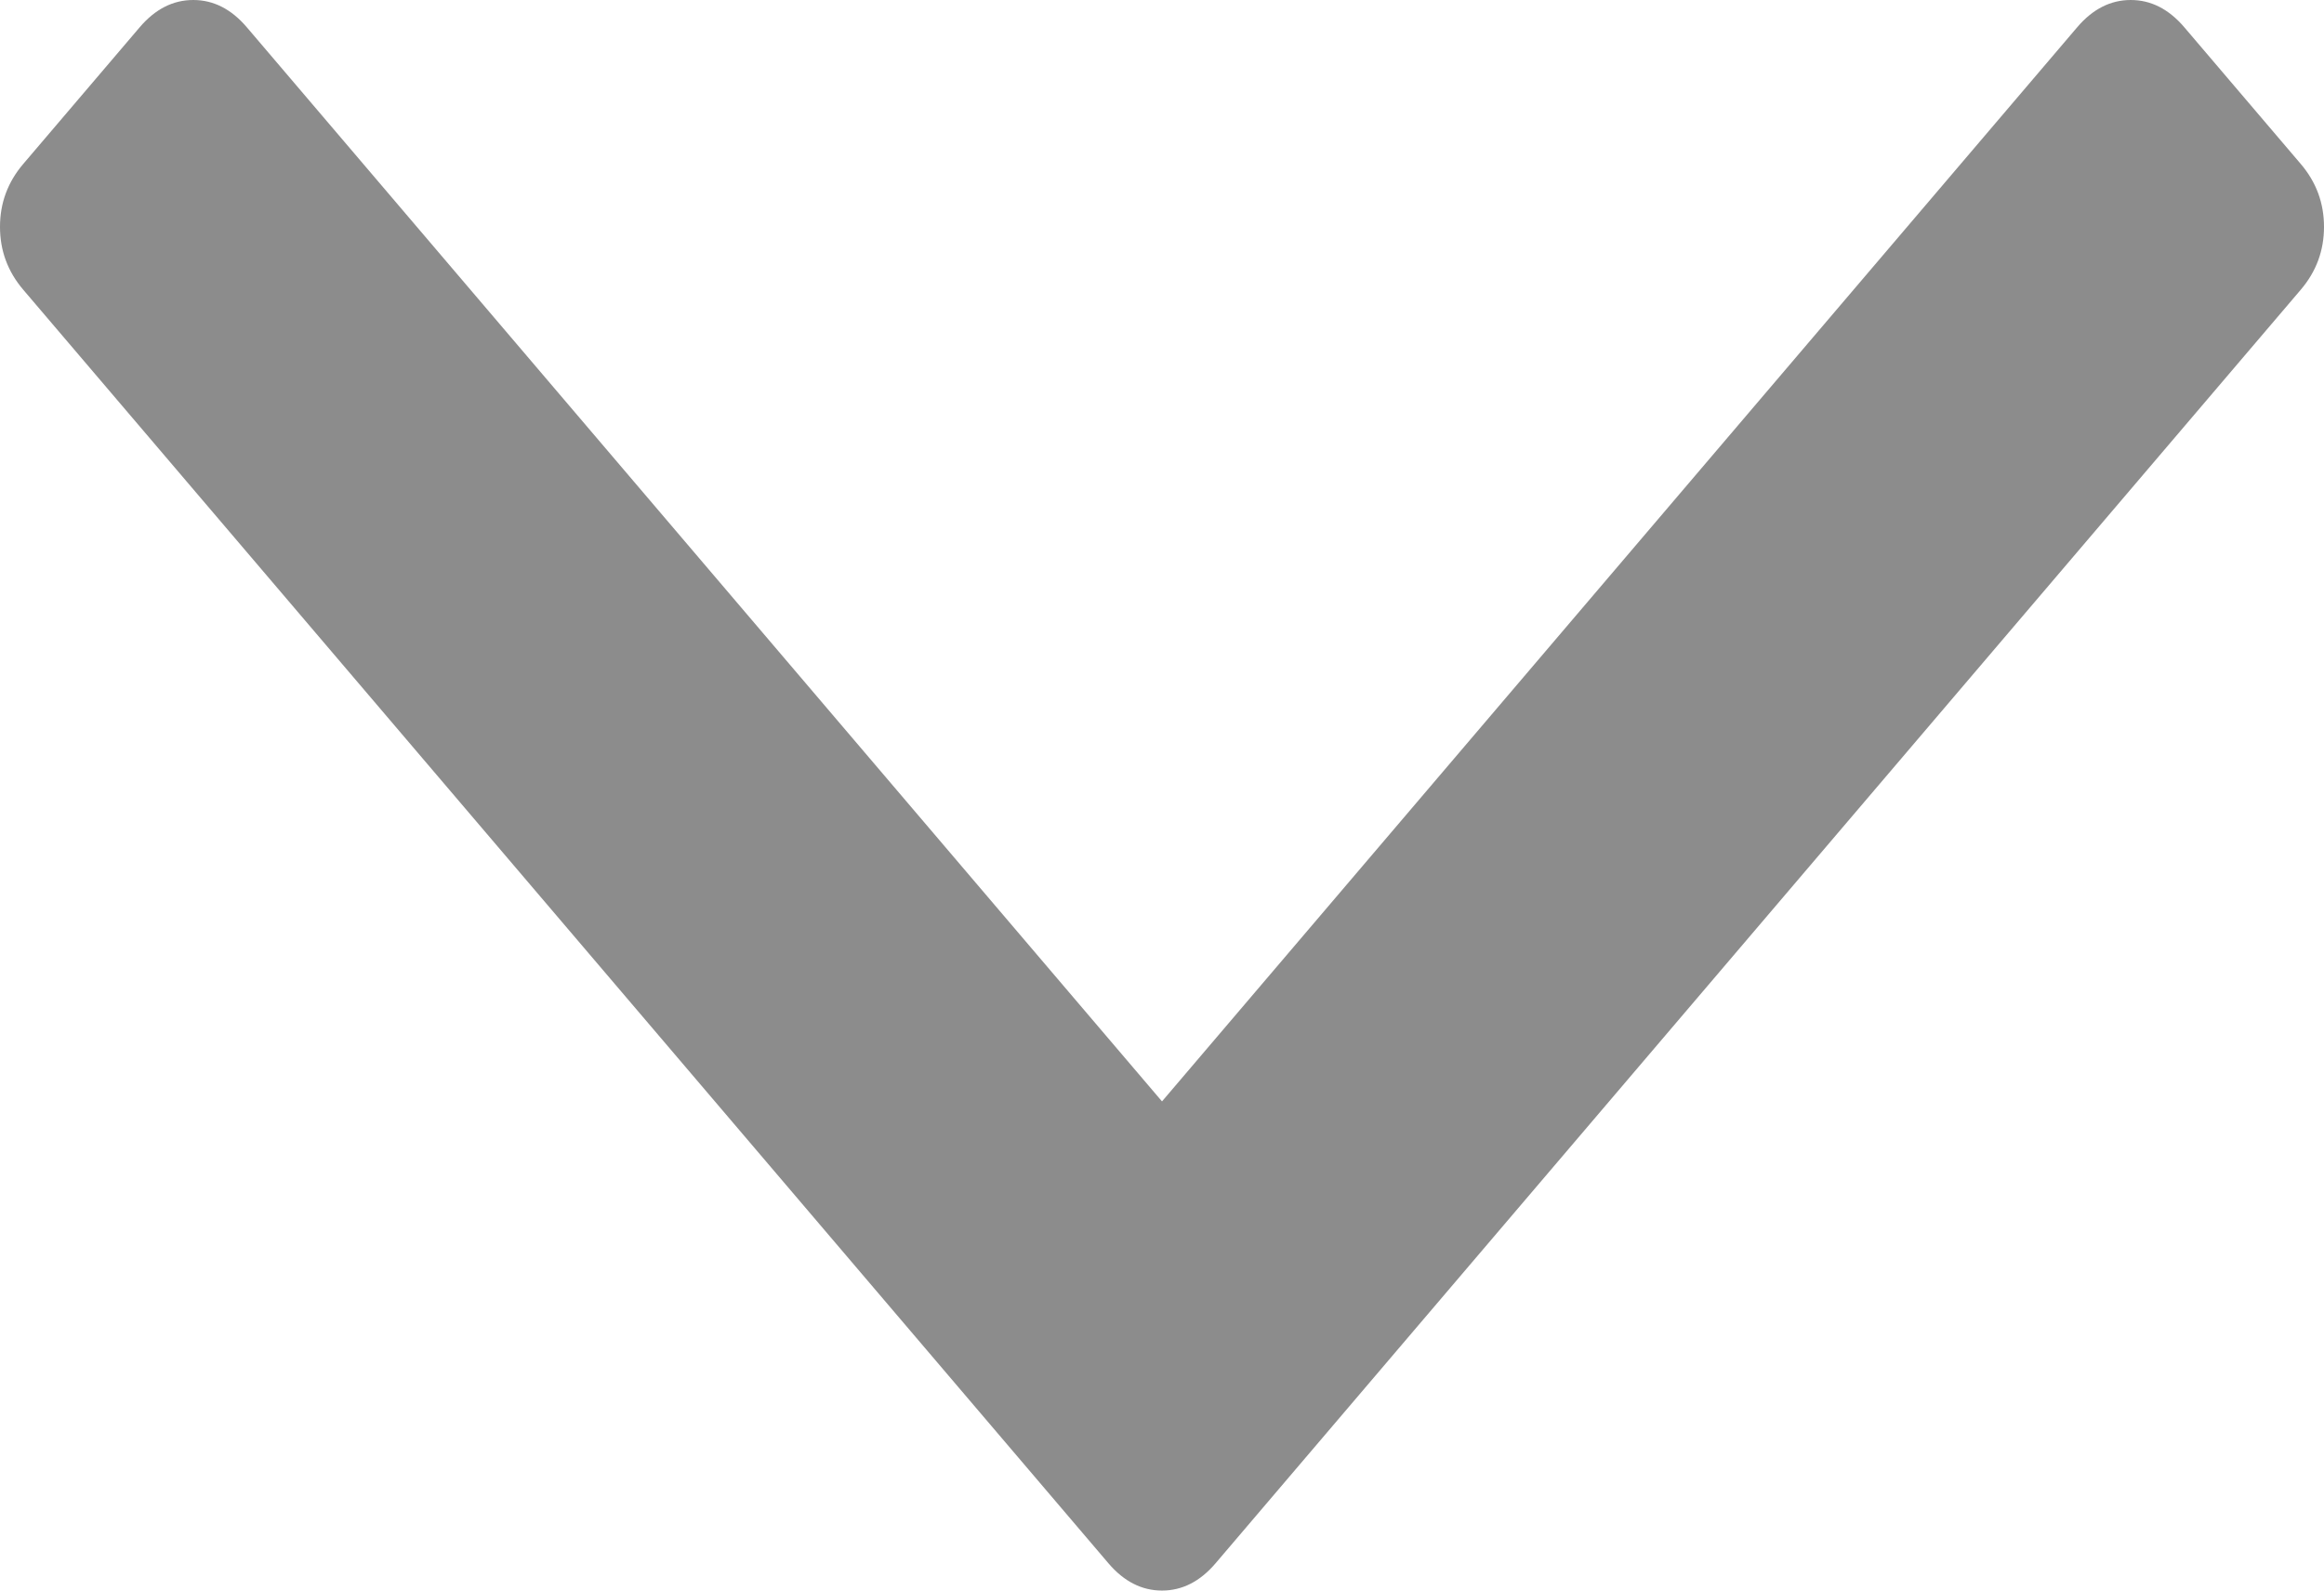 ﻿<?xml version="1.0" encoding="utf-8"?>
<svg version="1.1" xmlns:xlink="http://www.w3.org/1999/xlink" width="19px" height="13px" xmlns="http://www.w3.org/2000/svg">
  <g transform="matrix(1 0 0 1 -158 -98 )">
    <path d="M 18.81 1.34  C 18.937 1.489  19 1.66  19 1.854  C 19 2.048  18.937 2.219  18.81 2.368  L 9.938 12.777  C 9.811 12.926  9.665 13  9.5 13  C 9.335 13  9.189 12.926  9.062 12.777  L 0.19 2.368  C 0.063 2.219  0 2.048  0 1.854  C 0 1.66  0.063 1.489  0.19 1.34  L 1.142 0.223  C 1.269 0.074  1.415 0  1.58 0  C 1.745 0  1.891 0.074  2.018 0.223  L 9.5 9.002  L 16.982 0.223  C 17.109 0.074  17.255 0  17.42 0  C 17.585 0  17.731 0.074  17.858 0.223  L 18.81 1.34  Z " fill-rule="nonzero" fill="#8c8c8c" stroke="none" transform="matrix(1 0 0 1 158 98 )" />
  </g>
</svg>